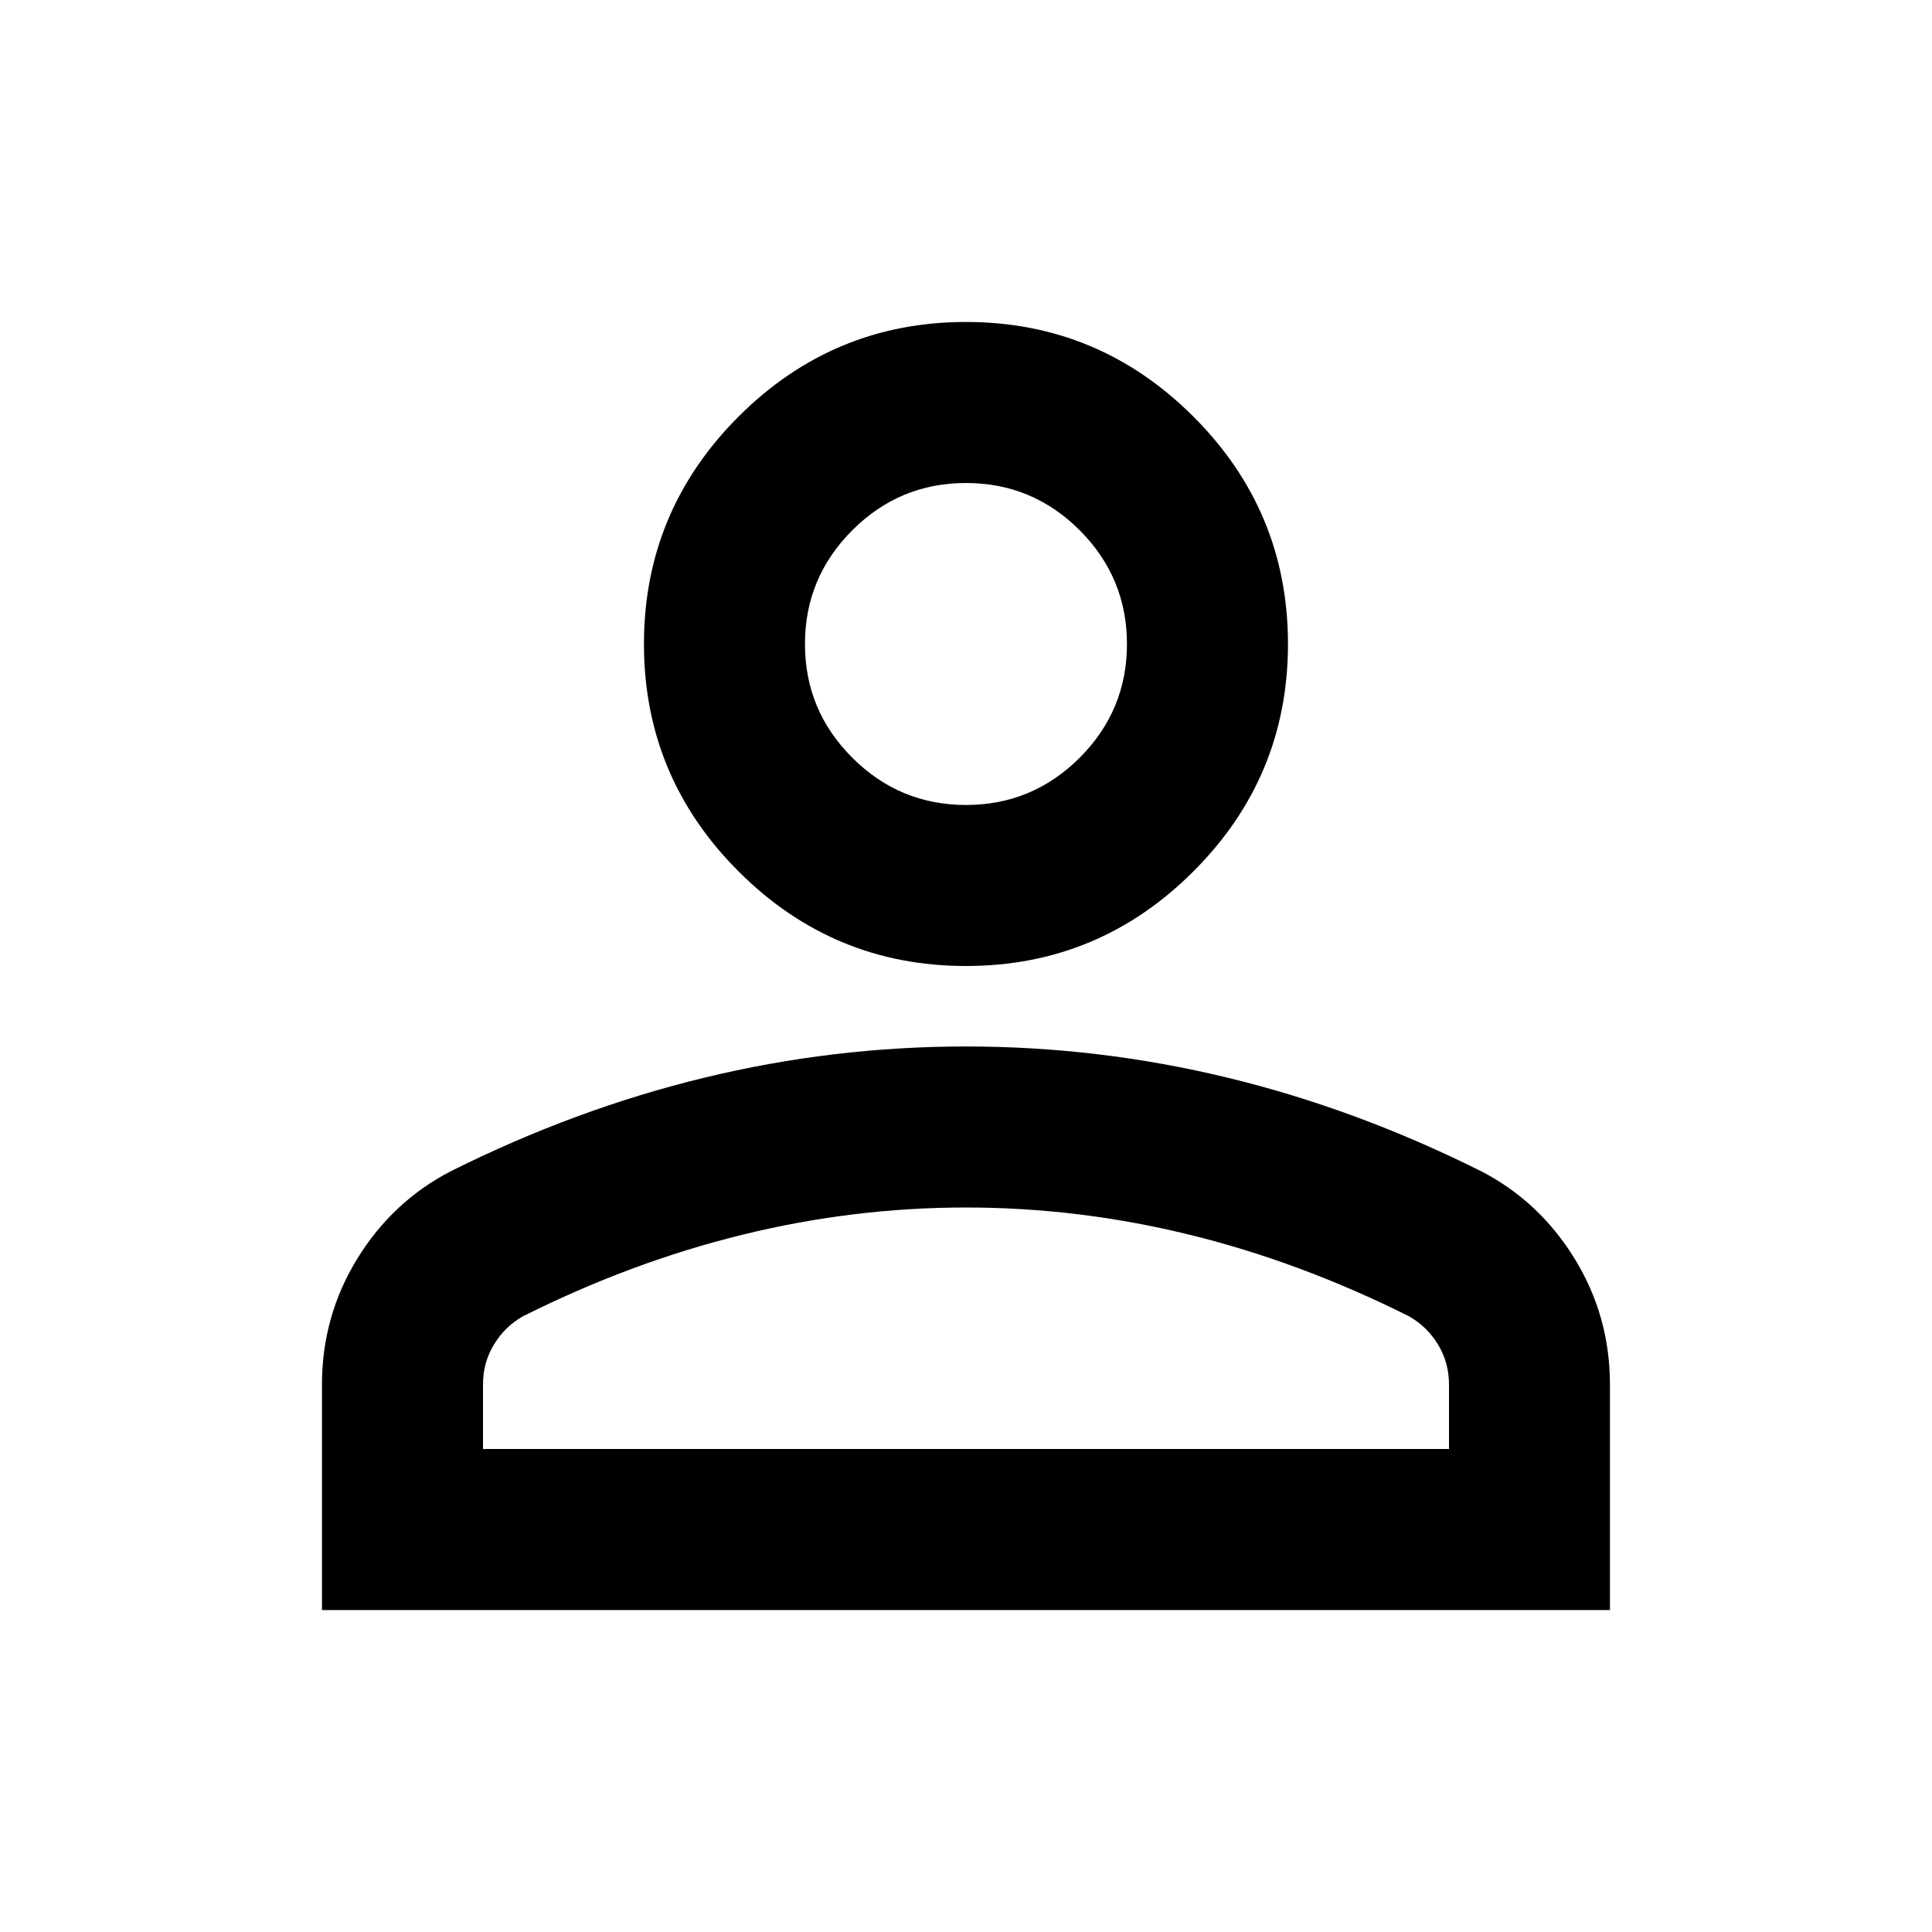 <svg width="26" height="26" viewBox="0 0 26 26" fill="none" xmlns="http://www.w3.org/2000/svg">
<path d="M13 13C11.808 13 10.788 12.576 9.939 11.727C9.091 10.879 8.666 9.858 8.666 8.667C8.666 7.475 9.091 6.455 9.939 5.606C10.788 4.758 11.808 4.333 13 4.333C14.191 4.333 15.211 4.758 16.06 5.606C16.909 6.455 17.333 7.475 17.333 8.667C17.333 9.858 16.909 10.879 16.06 11.727C15.211 12.576 14.191 13 13 13ZM4.333 21.667V18.633C4.333 18.02 4.491 17.455 4.807 16.941C5.123 16.426 5.543 16.033 6.066 15.762C7.186 15.203 8.323 14.783 9.479 14.503C10.634 14.223 11.808 14.083 13 14.083C14.191 14.083 15.365 14.223 16.52 14.503C17.676 14.783 18.814 15.203 19.933 15.762C20.457 16.033 20.876 16.426 21.192 16.941C21.508 17.455 21.666 18.02 21.666 18.633V21.667H4.333ZM6.5 19.5H19.5V18.633C19.5 18.435 19.45 18.254 19.351 18.092C19.251 17.929 19.12 17.803 18.958 17.712C17.983 17.225 16.999 16.859 16.006 16.616C15.013 16.372 14.011 16.25 13 16.25C11.989 16.25 10.986 16.372 9.993 16.616C9 16.859 8.016 17.225 7.041 17.712C6.879 17.803 6.748 17.929 6.649 18.092C6.549 18.254 6.5 18.435 6.5 18.633V19.5ZM13 10.833C13.595 10.833 14.106 10.621 14.53 10.197C14.954 9.773 15.166 9.263 15.166 8.667C15.166 8.071 14.954 7.561 14.53 7.136C14.106 6.712 13.595 6.5 13 6.5C12.404 6.5 11.894 6.712 11.47 7.136C11.045 7.561 10.833 8.071 10.833 8.667C10.833 9.263 11.045 9.773 11.47 10.197C11.894 10.621 12.404 10.833 13 10.833Z" fill="black"/>
</svg>
